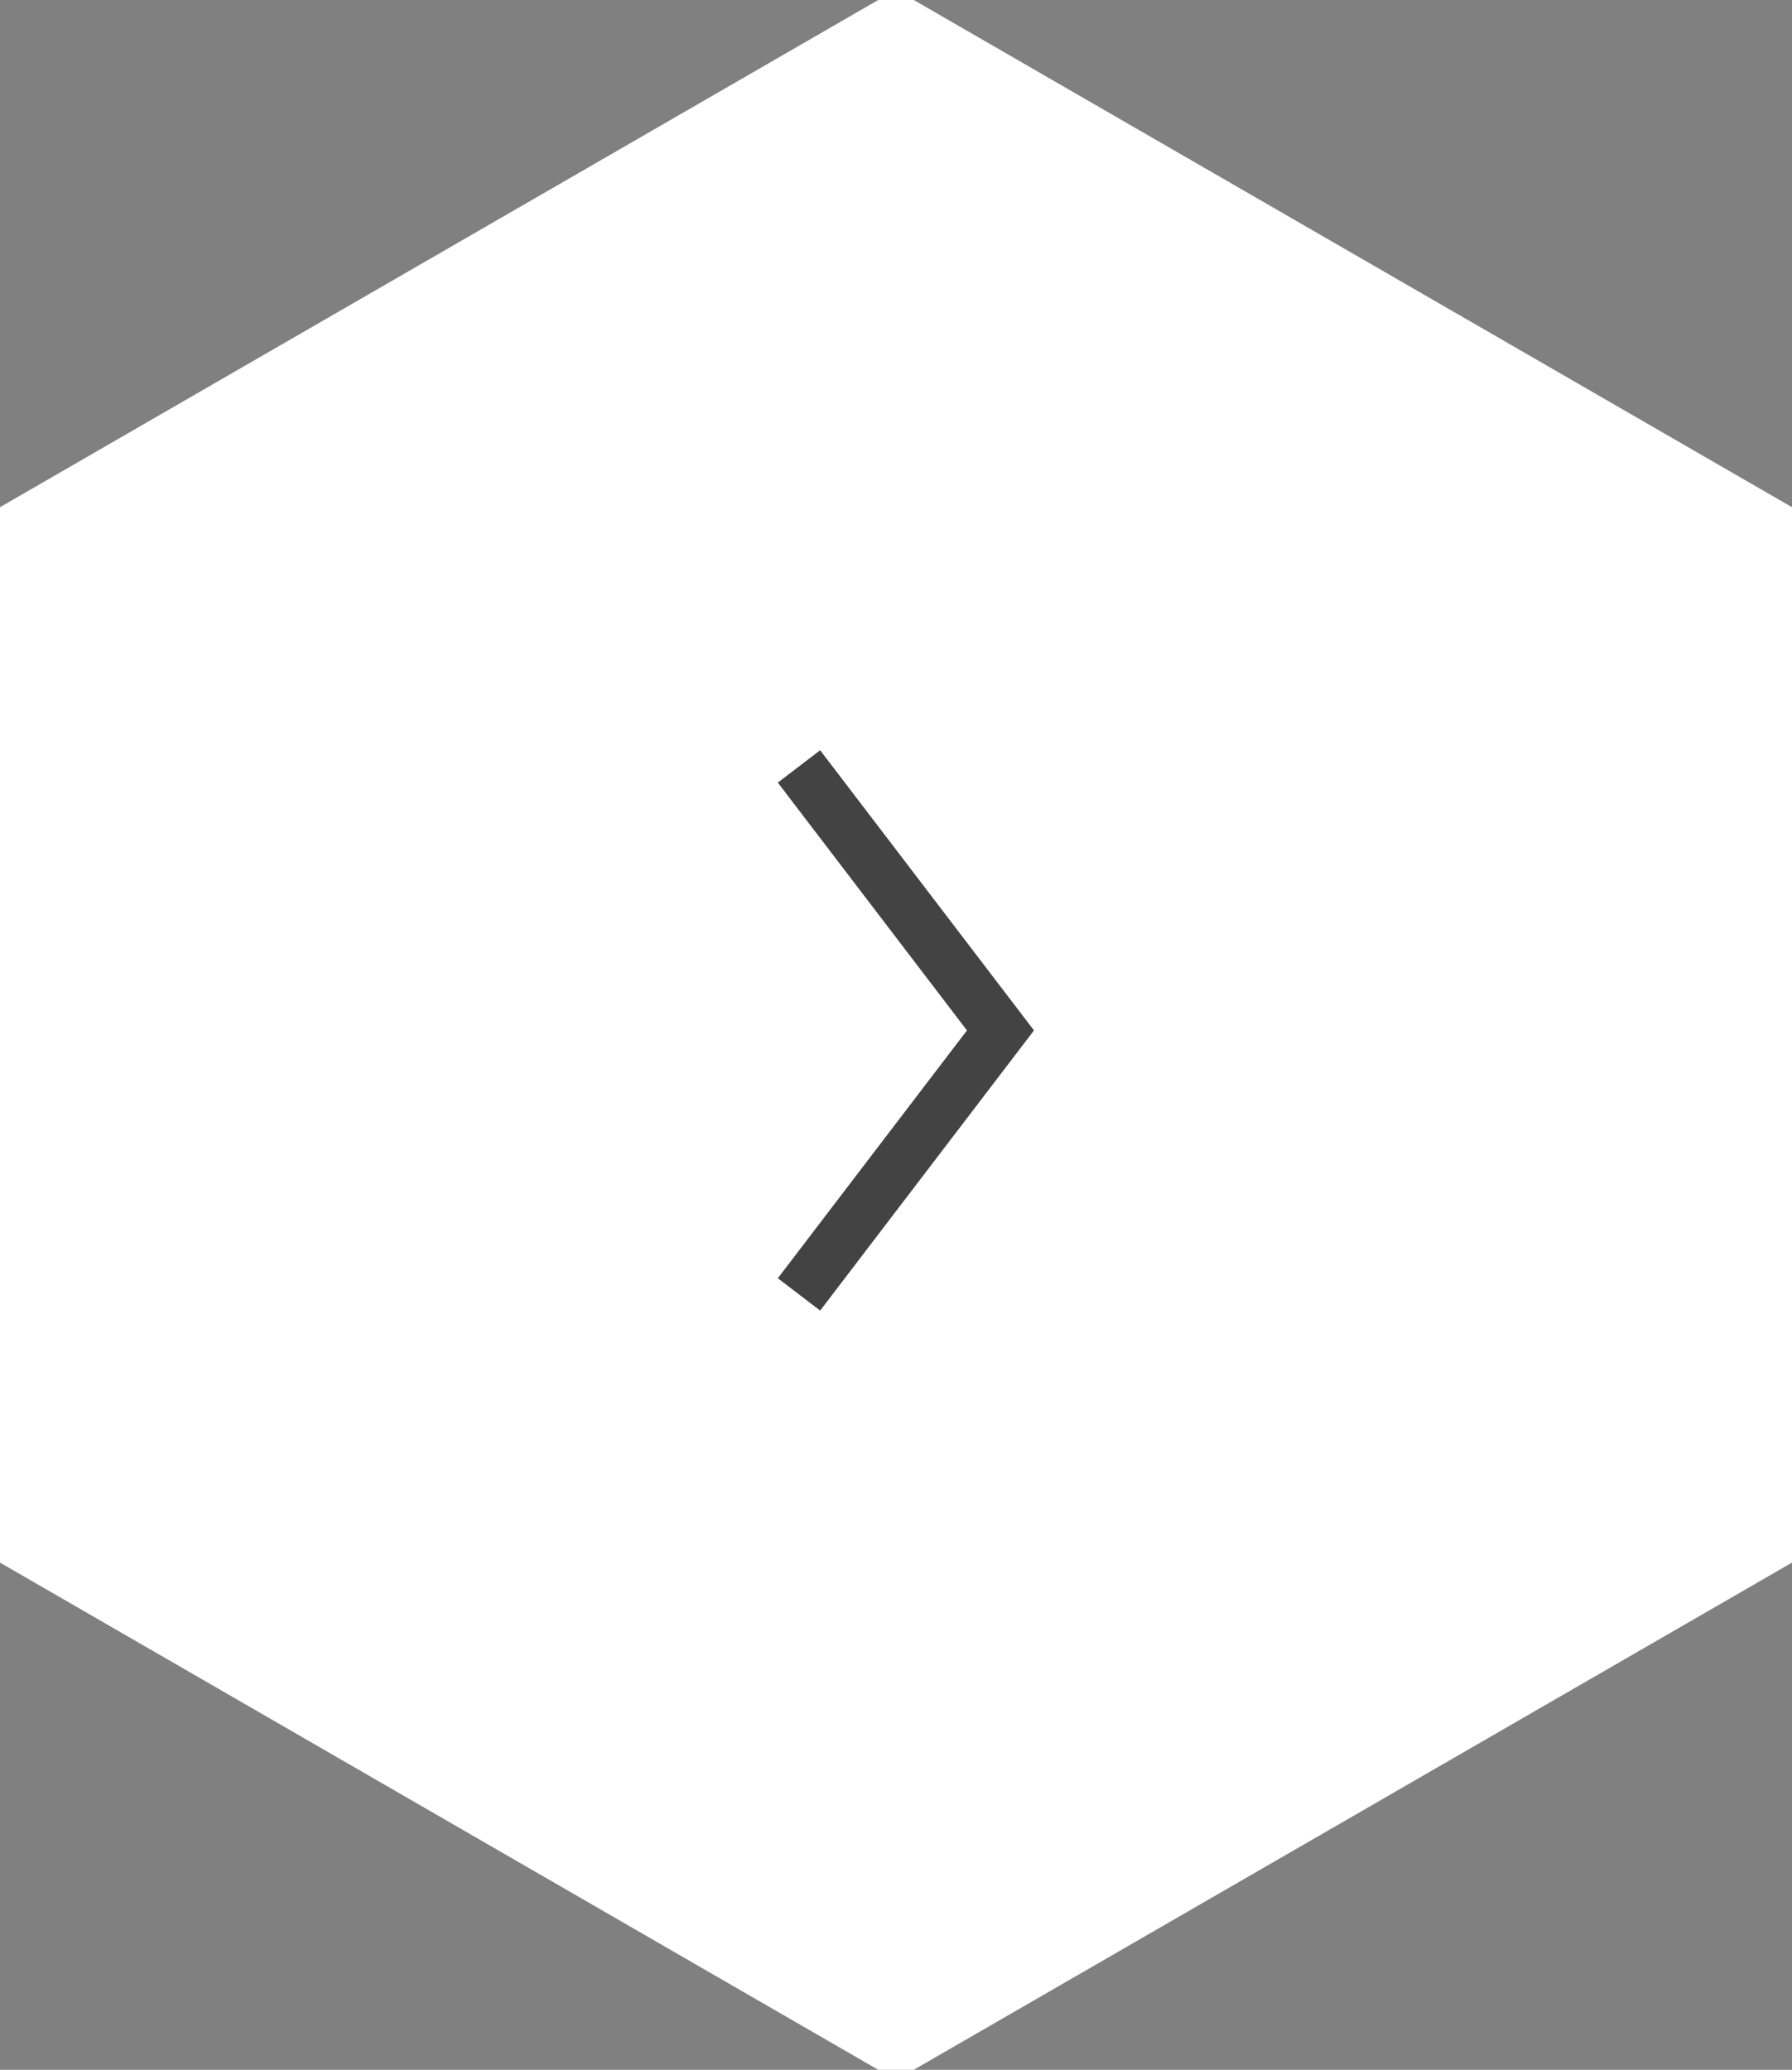 <svg xmlns="http://www.w3.org/2000/svg" viewBox="0 0 50.464 58.271">
<rect x="0" y="0" width="50.464" height="58.271" fill="#808080" stroke="none"/>
<g stroke-width="1.5" transform="translate(-1624 -187.923)">
<path d="M50.464 43.992L25.732 58.271 1 43.992V15.434L25.732 1.155l24.732 14.279z" transform="translate(1623.5 187.345)" style="fill:#fff;stroke:#fff"></path>
<path style="fill:none;stroke:#434343;stroke-width:1.5" d="M0 0l7.432 5.674L14.864 0" transform="rotate(-90 935.432 -711.068)"></path>
</g>
</svg>